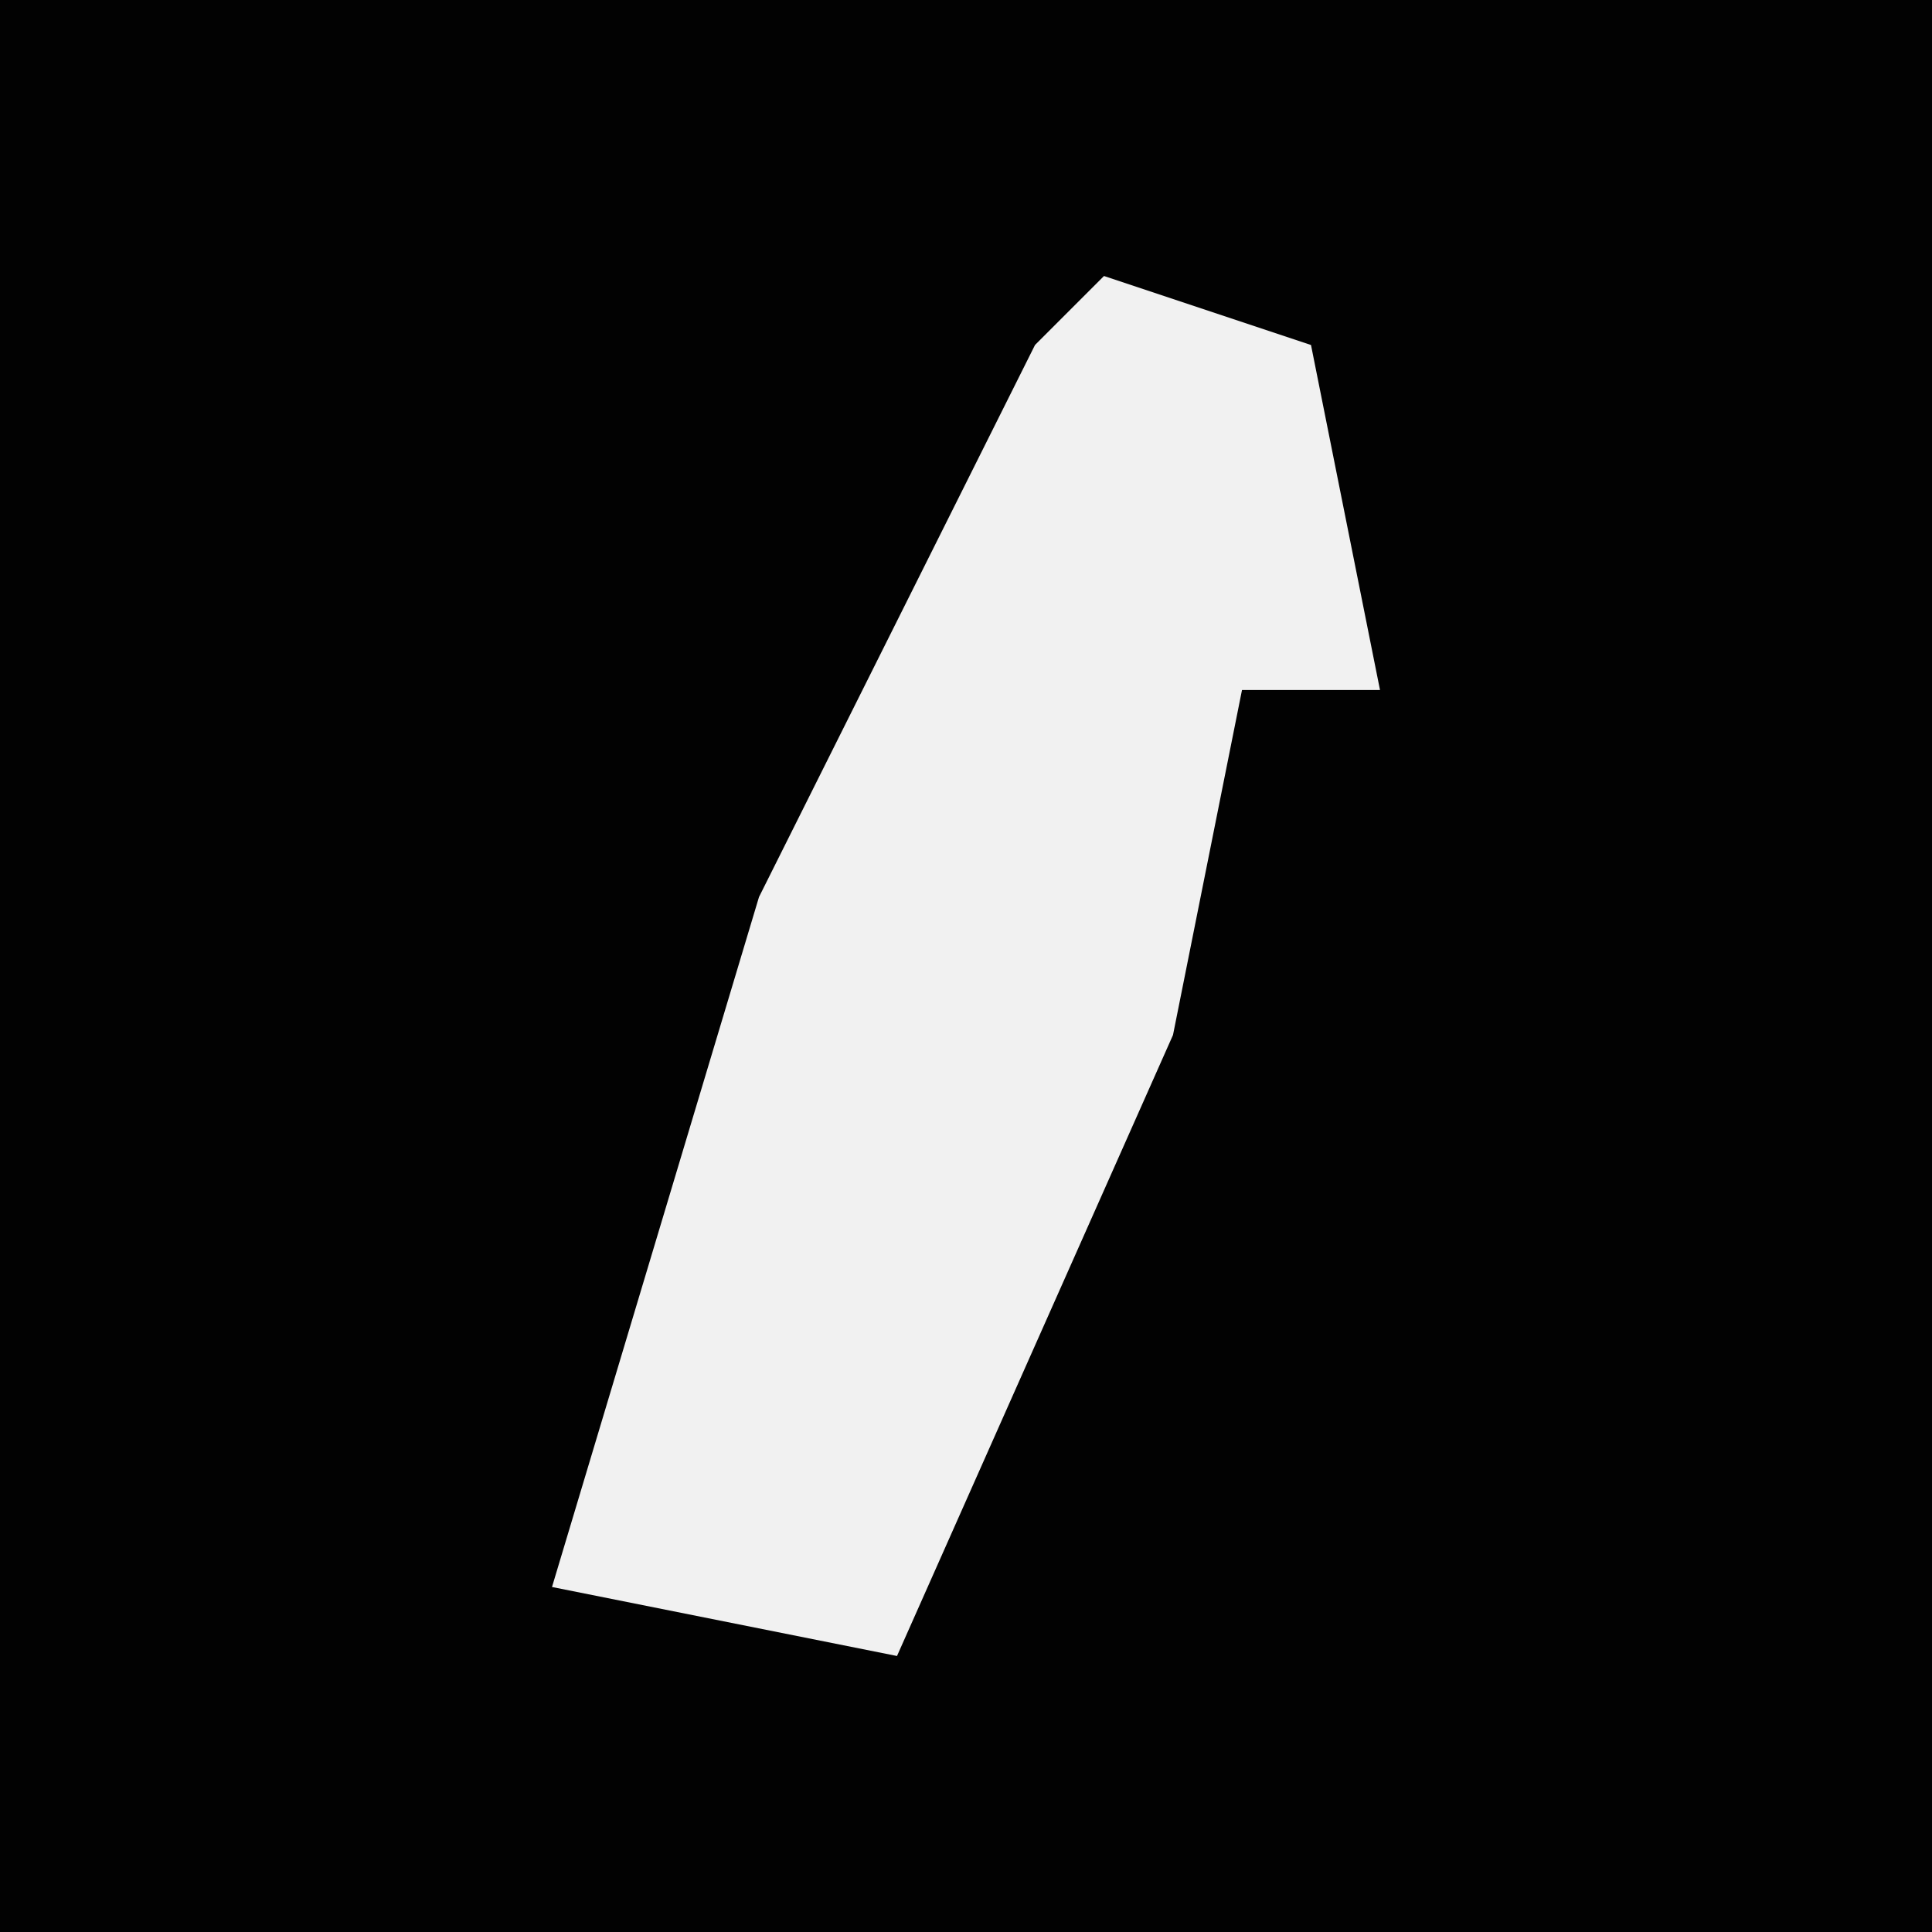 <?xml version="1.0" encoding="UTF-8"?>
<svg version="1.1" xmlns="http://www.w3.org/2000/svg" width="28" height="28">
<path d="M0,0 L28,0 L28,28 L0,28 Z " fill="#020202" transform="translate(0,0)"/>
<path d="M0,0 L3,1 L4,6 L2,6 L1,11 L-3,20 L-8,19 L-5,9 L-1,1 Z " fill="#F1F1F1" transform="translate(16,4)"/>
</svg>
